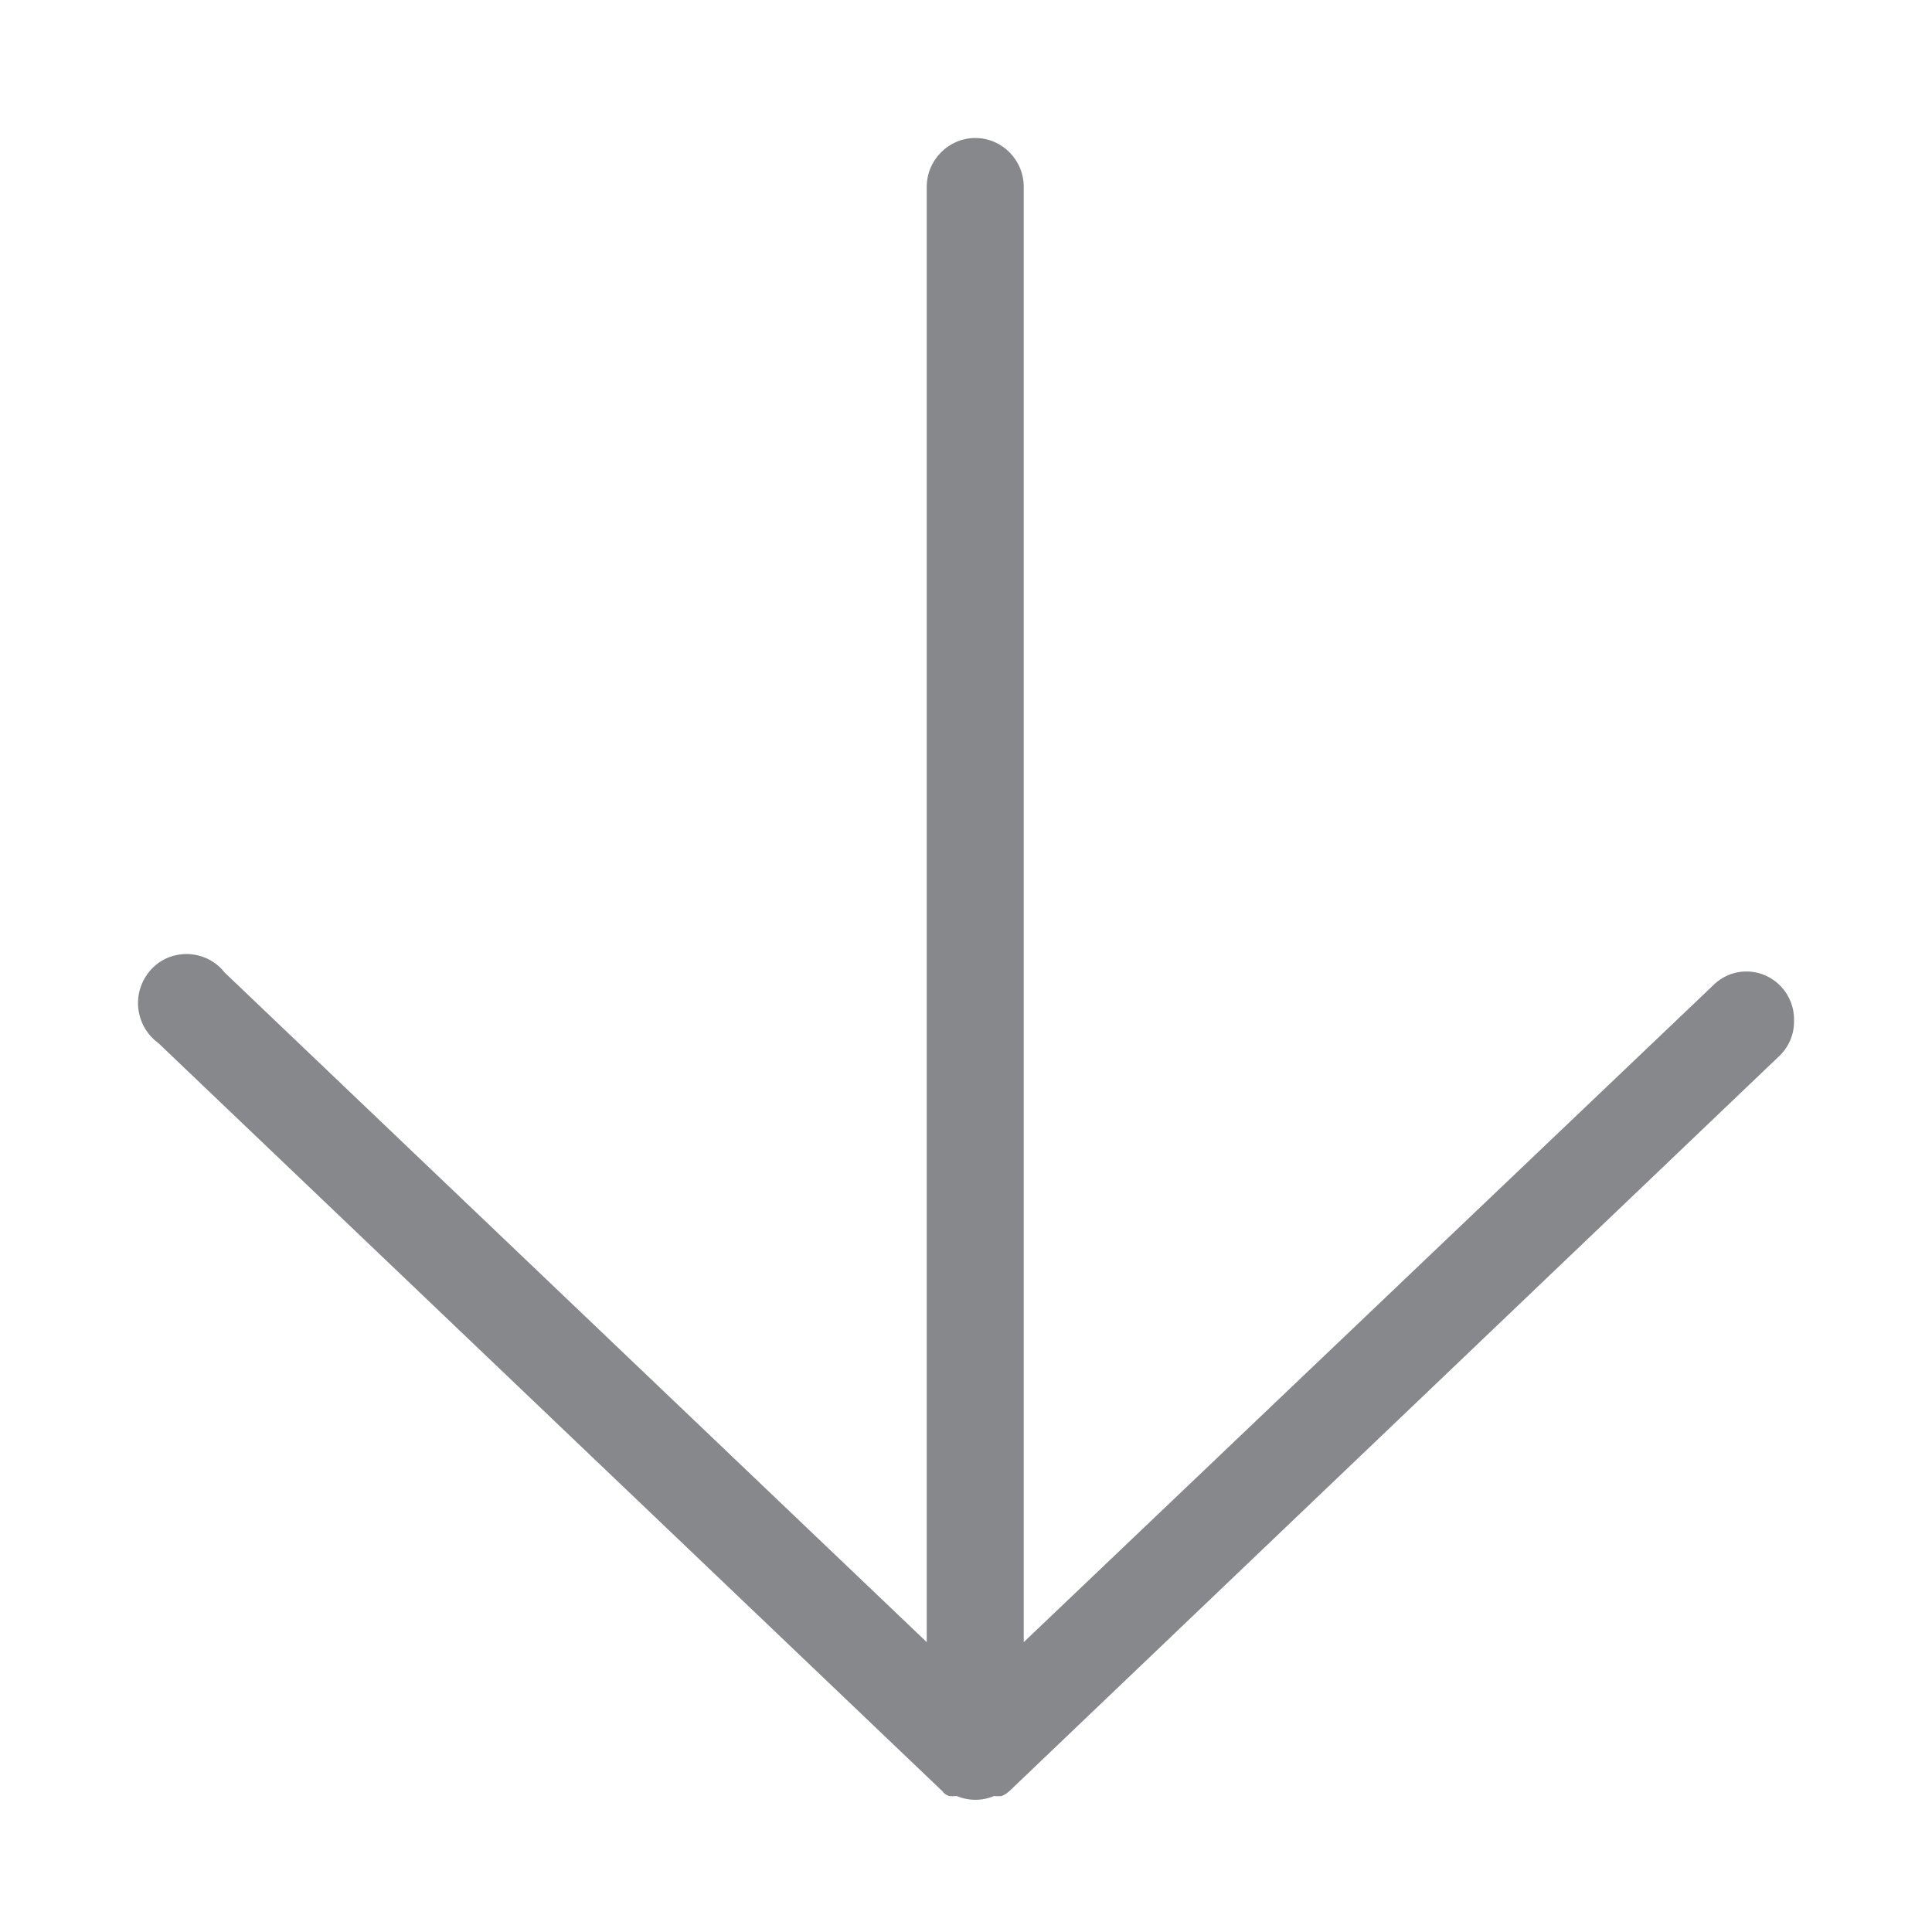<svg width="28" height="28" viewBox="0 0 28 28" fill="none" xmlns="http://www.w3.org/2000/svg">
<path fill-rule="evenodd" clip-rule="evenodd" d="M13.431 2.709L13.431 23.799L3.255 14.094C3.016 13.789 2.572 13.737 2.268 13.977C2.135 14.084 2.043 14.238 2.012 14.406C1.961 14.68 2.074 14.957 2.296 15.118L13.656 25.958C13.68 25.992 13.714 26.016 13.755 26.03C13.793 26.033 13.83 26.033 13.868 26.03C14.038 26.102 14.233 26.102 14.404 26.03C14.441 26.033 14.479 26.033 14.516 26.03C14.557 26.013 14.595 25.989 14.629 25.958L25.774 15.317C25.921 15.184 26.006 14.992 26 14.79C26.01 14.409 25.709 14.09 25.33 14.08C25.136 14.073 24.951 14.152 24.815 14.293L14.837 23.799L14.837 2.709C14.837 2.319 14.523 2 14.134 2C13.748 2 13.431 2.319 13.431 2.709C13.434 2.709 13.434 2.709 13.431 2.709Z" fill="#86888C"/>
</svg>
